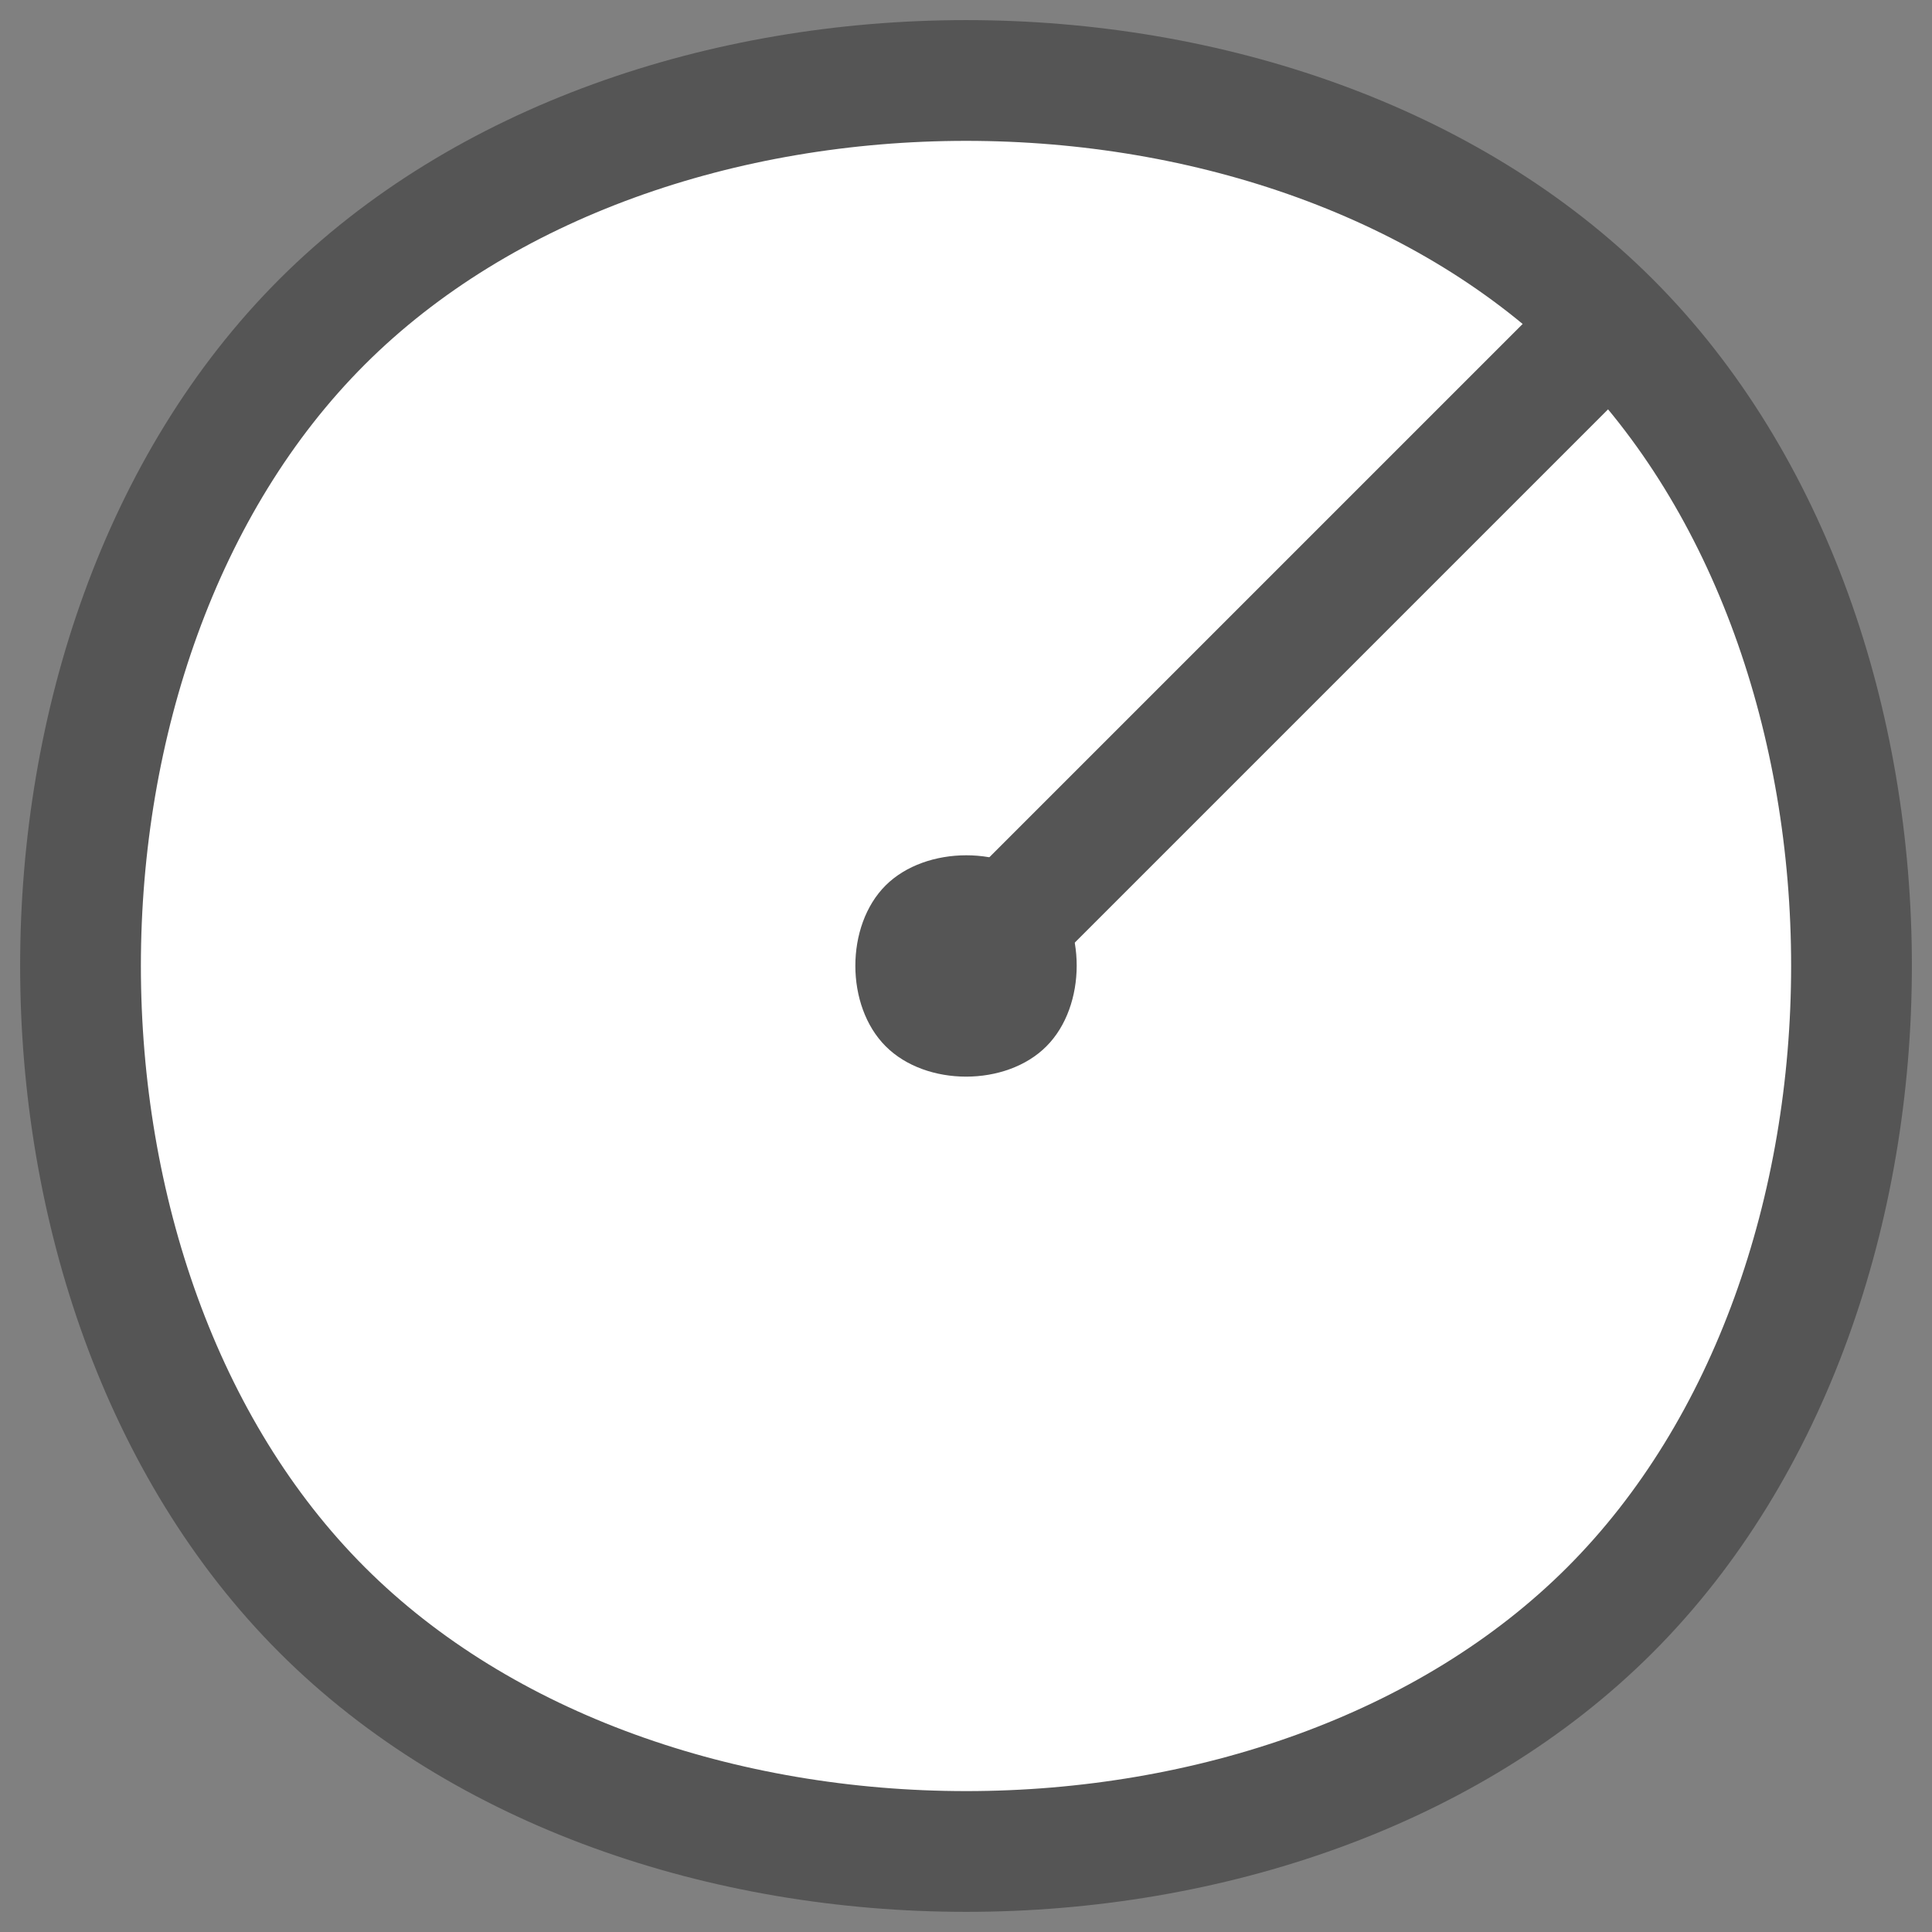 <?xml version="1.0" encoding="UTF-8" standalone="no"?>
<svg
   xmlns:dc="http://purl.org/dc/elements/1.1/"
   xmlns:cc="http://creativecommons.org/ns#"
   xmlns:rdf="http://www.w3.org/1999/02/22-rdf-syntax-ns#"
   xmlns:svg="http://www.w3.org/2000/svg"
   xmlns="http://www.w3.org/2000/svg"
   xmlns:sodipodi="http://sodipodi.sourceforge.net/DTD/sodipodi-0.dtd"
   xmlns:inkscape="http://www.inkscape.org/namespaces/inkscape"
   viewBox="0 0 16 16"
   version="1.1"
   id="svg10"
   sodipodi:docname="03AngleChooser.svg"
   inkscape:version="0.92.4 (5da689c313, 2019-01-14)"
   inkscape:export-filename="C:\Users\Kalama\Documents\GitHub\CodeLab-bb\Icons\03AngleChooser.32.png"
   inkscape:export-xdpi="192"
   inkscape:export-ydpi="192"><rect x="0" y="0" width="16" height="16" fill="#808080" stroke="none"/>
<defs
   id="defs14">
  <inkscape:path-effect
     effect="bspline"
     id="path-effect855"
     is_visible="true"
     weight="33.333"
     steps="2"
     helper_size="0"
     apply_no_weight="true"
     apply_with_weight="true"
     only_selected="false" />
  <inkscape:path-effect
     effect="bspline"
     id="path-effect851"
     is_visible="true"
     weight="33.333"
     steps="2"
     helper_size="0"
     apply_no_weight="true"
     apply_with_weight="true"
     only_selected="false" />
  <inkscape:path-effect
     effect="bspline"
     id="path-effect847"
     is_visible="true"
     weight="33.333"
     steps="2"
     helper_size="0"
     apply_no_weight="true"
     apply_with_weight="true"
     only_selected="false" />
</defs>
<sodipodi:namedview
   pagecolor="#ffffff"
   bordercolor="#666666"
   borderopacity="1"
   objecttolerance="10"
   gridtolerance="10"
   guidetolerance="10"
   inkscape:pageopacity="0"
   inkscape:pageshadow="2"
   inkscape:window-width="944"
   inkscape:window-height="1002"
   id="namedview12"
   showgrid="false"
   showguides="false"
   inkscape:zoom="2.8284271"
   inkscape:cx="-31.326077"
   inkscape:cy="-24.682695"
   inkscape:window-x="0"
   inkscape:window-y="0"
   inkscape:window-maximized="0"
   inkscape:current-layer="svg10" />








     /&amp;gt;
 <path
   style="fill:#ffffff;stroke:#555555;stroke-width:1px;stroke-linecap:butt;stroke-linejoin:miter;stroke-opacity:1;fill-opacity:1"
   d="M 2.667,2.666 C 5.334,0 10.668,0 13.334,2.666 16,5.331 16,10.666 13.333,13.333 10.667,16 5.334,16 2.667,13.332 0,10.665 0,5.332 2.667,2.666 Z"
   id="path845"
   inkscape:connector-curvature="0"
   inkscape:path-effect="#path-effect847"
   inkscape:original-d="m 0,0 c 5.3343333,-0.001 10.667667,-0.001 16,0 0.001,5.3313336 0.001,10.665667 0,16 C 10.666667,15.999 5.3343333,15.999 0,16 0.001,10.664667 0.001,5.3323333 0,0 Z" />
<path
   style="fill:#555555;fill-opacity:1;stroke:none;stroke-width:1px;stroke-linecap:butt;stroke-linejoin:miter;stroke-opacity:1"
   d="M 7.334,7.333 C 7.668,7 8.336,7 8.668,7.332 9,7.664 9,8.331 8.666,8.665 8.333,9 7.669,9 7.335,8.665 7,8.331 7,7.666 7.334,7.333 Z"
   id="path849"
   inkscape:connector-curvature="0"
   inkscape:path-effect="#path-effect851"
   inkscape:original-d="M 7,7 C 7.6676667,6.999 8.335624,6.999 9,7 9.001,7.664376 9.001,8.3308962 9,9 8.3328962,8.999 7.6691722,8.999 7,9 7.001,8.3308278 7.001,7.6656667 7,7 Z"
   sodipodi:nodetypes="ccccc" />
<path
   style="fill:none;stroke:#555555;stroke-width:1px;stroke-linecap:butt;stroke-linejoin:miter;stroke-opacity:1"
   d="M 8,8 13,3"
   id="path857"
   inkscape:connector-curvature="0"
   sodipodi:nodetypes="cc" />
</svg>
